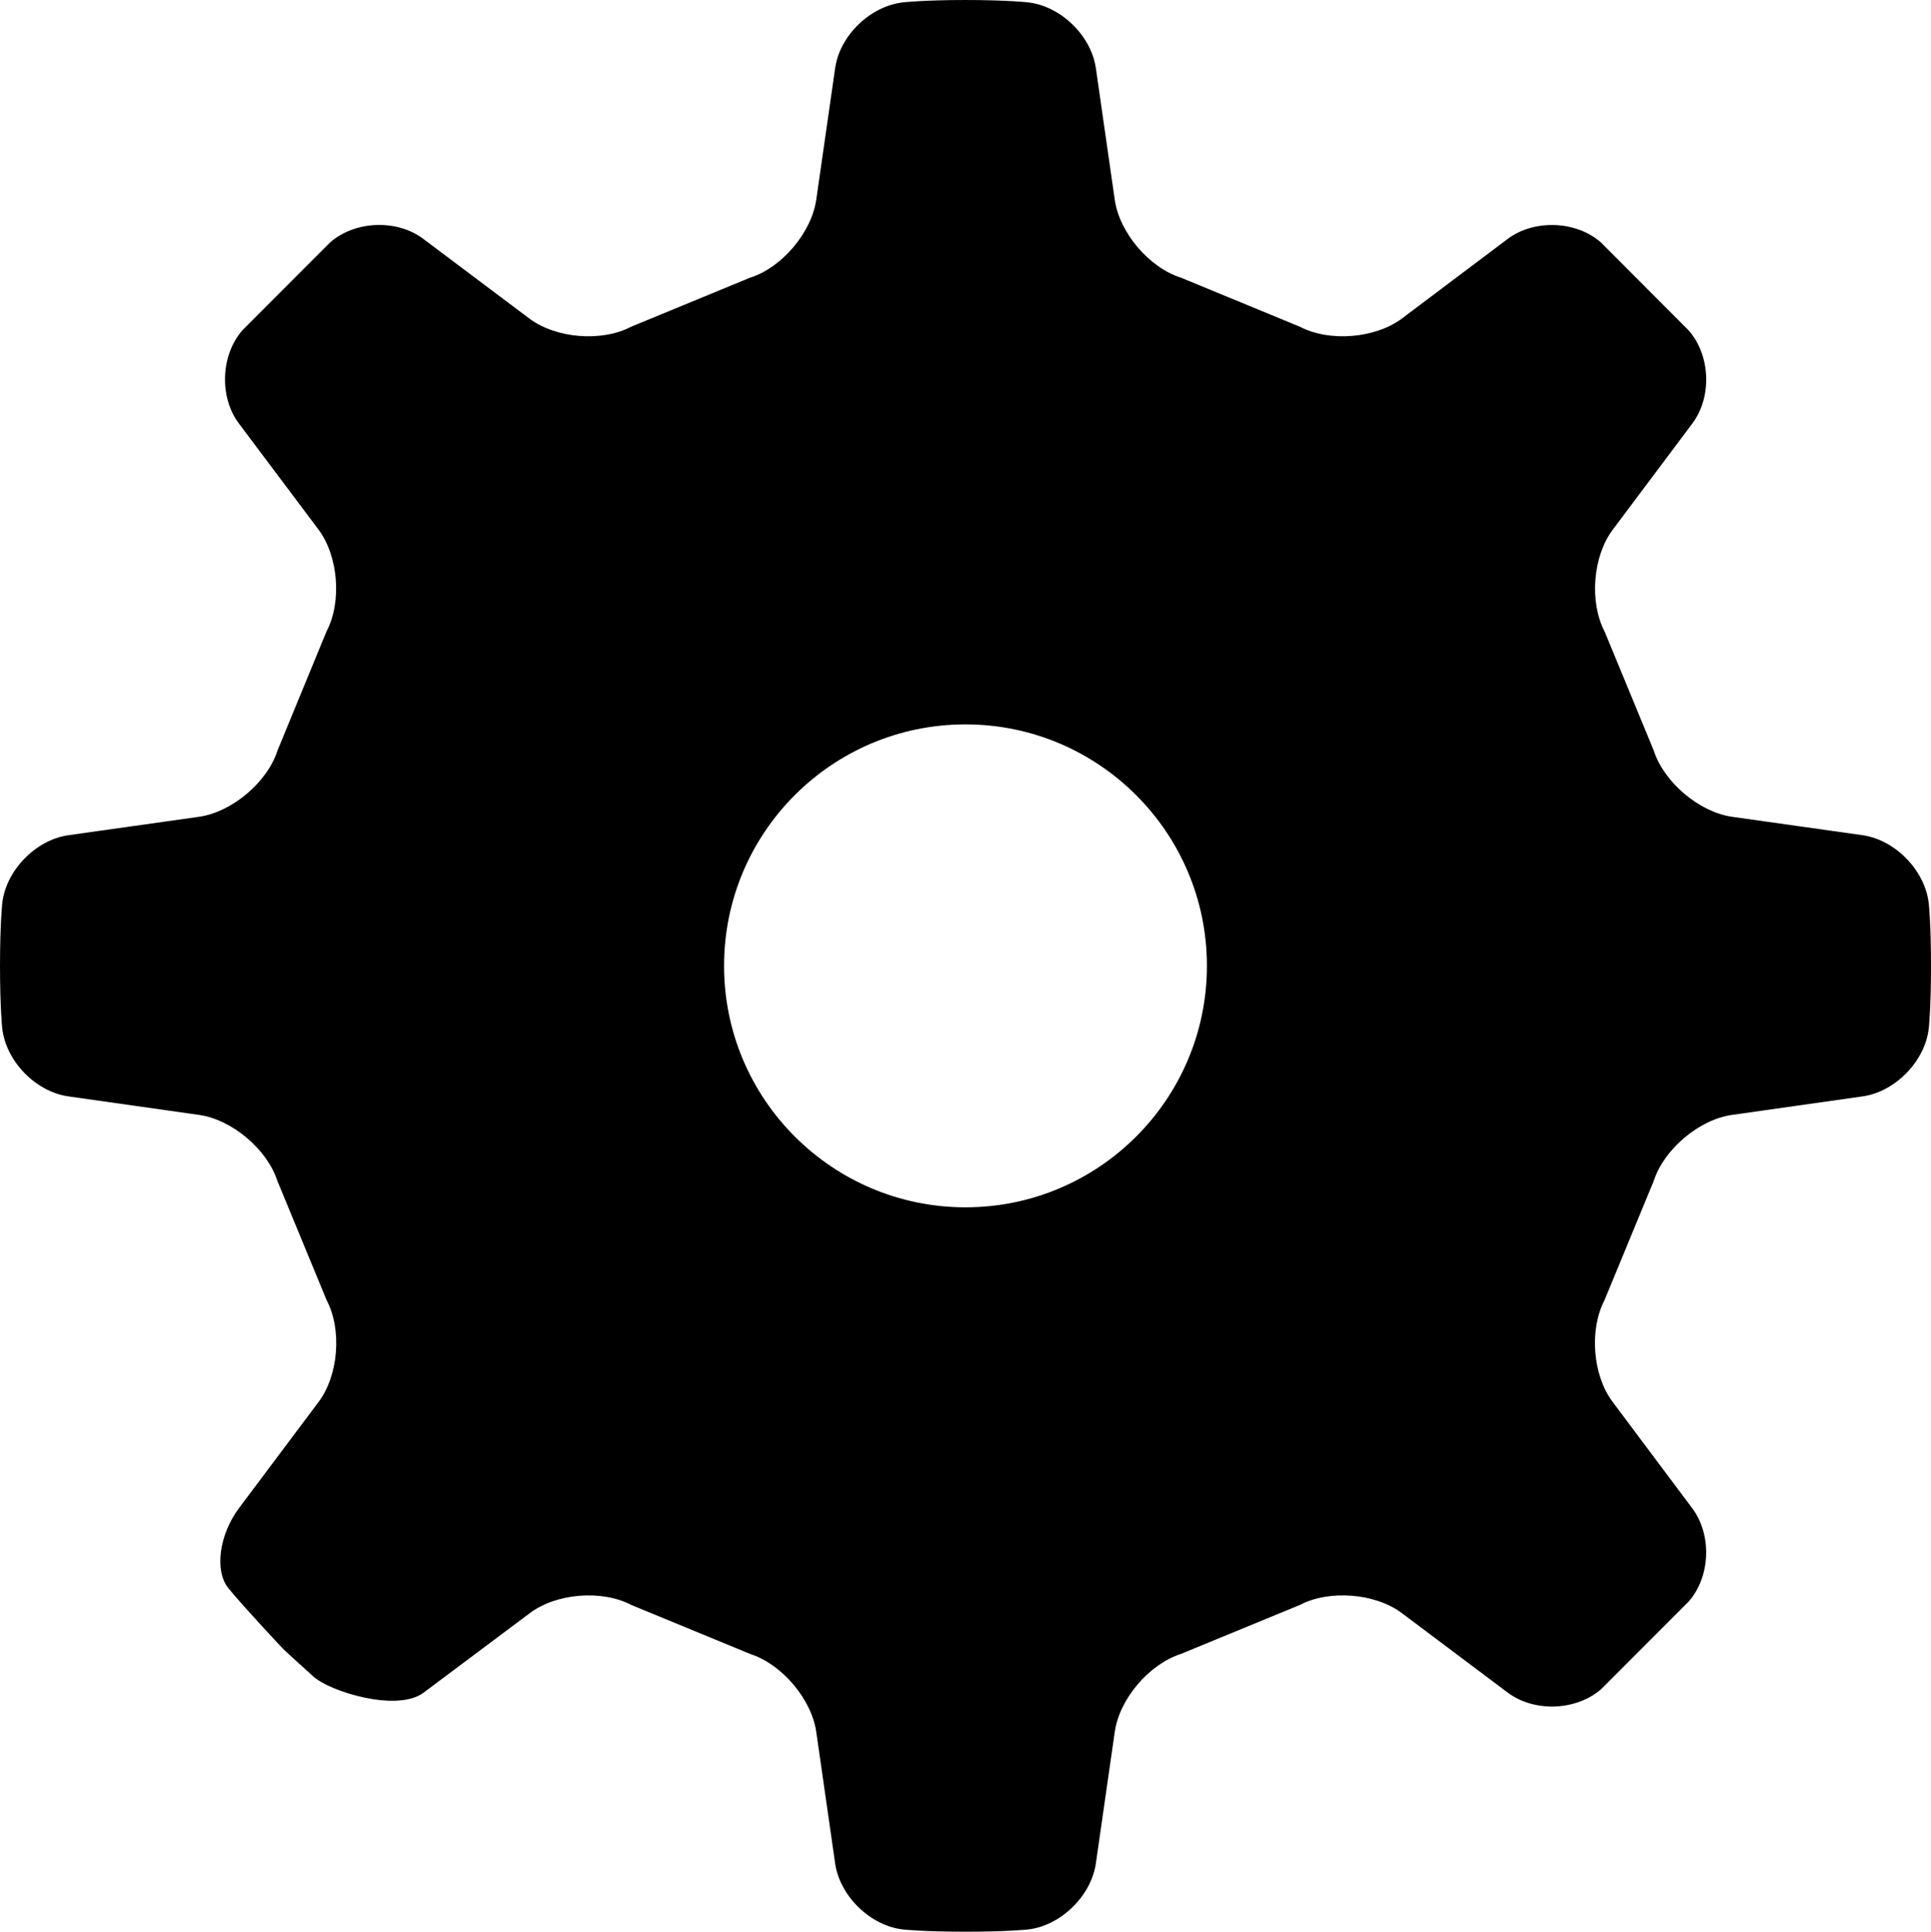 <svg xmlns="http://www.w3.org/2000/svg" viewBox="0 0 1023.744 1024"><path d="M918.143 432.96c-17.344-2.56-35.968-18.304-41.344-35.008l-26.111-63.232c-8.128-15.552-6.272-39.872 4.352-53.952l42.112-56.192c10.624-14.08 9.728-36.352-1.984-49.536l-46.272-46.4c-13.12-11.712-35.52-12.544-49.6-1.984l-56.128 42.24c-14.144 10.496-38.4 12.48-54.016 4.288l-63.168-26.048c-16.832-5.312-32.64-24-35.008-41.472l-9.984-69.504c-2.496-17.408-18.816-33.152-36.352-34.944 0 0-10.816-1.216-32.768-1.216s-32.768 1.216-32.768 1.216c-17.536 1.792-33.92 17.536-36.352 34.944l-9.984 69.504c-2.432 17.472-18.176 36.16-35.008 41.472l-63.168 26.048c-15.552 8.192-39.808 6.208-53.888-4.288l-56.256-42.24c-14.016-10.624-36.416-9.728-49.6 1.984l-46.208 46.272c-11.648 13.184-12.544 35.52-1.984 49.6l42.176 56.192c10.56 14.08 12.48 38.4 4.288 53.952l-26.048 63.296c-5.376 16.704-24 32.448-41.408 35.008l-69.504 9.792c-17.472 2.56-33.216 18.88-35.008 36.416 0 0-1.152 10.88-1.152 32.832 0 21.952 1.152 32.896 1.152 32.896 1.856 17.472 17.6 33.792 35.008 36.288l69.504 9.856c17.408 2.496 36.032 18.304 41.408 35.008l26.112 63.232c8.192 15.616 6.272 39.808-4.288 53.888l-42.176 56.256c-10.56 14.144-13.12 33.28-5.632 42.496 7.424 9.216 28.864 32.064 28.928 32.064 0 .128 7.232 6.72 16 14.656 8.768 8.064 44.48 19.2 58.56 8.64l56.256-42.112c14.08-10.624 38.336-12.544 53.888-4.352l63.04 25.984c16.832 5.44 32.576 24 35.008 41.472l9.984 69.504c2.432 17.344 18.816 33.28 36.288 35.072 0 0 10.88 1.152 32.832 1.152s32.768-1.152 32.768-1.152c17.472-1.792 33.856-17.664 36.352-35.072l9.984-69.504c2.368-17.472 18.112-36.032 35.008-41.472l63.104-25.984c15.616-8.192 39.872-6.272 54.016 4.224l56.256 42.24c14.144 10.56 36.352 9.664 49.6-1.92l46.272-46.336c11.648-13.184 12.48-35.52 1.856-49.6l-42.112-56.256c-10.624-14.08-12.48-38.272-4.352-53.888l26.112-63.232c5.376-16.768 24-32.512 41.344-35.008l69.504-9.856c17.344-2.496 33.152-18.816 35.008-36.288 0 0 1.152-10.88 1.152-32.896 0-21.952-1.152-32.832-1.152-32.832-1.856-17.536-17.6-33.856-35.008-36.416l-69.44-9.792zM511.871 640c-70.656 0-128-57.344-128-128 0-70.72 57.344-128 128-128 70.592 0 128 57.344 128 128s-57.344 128-128 128z"/></svg>